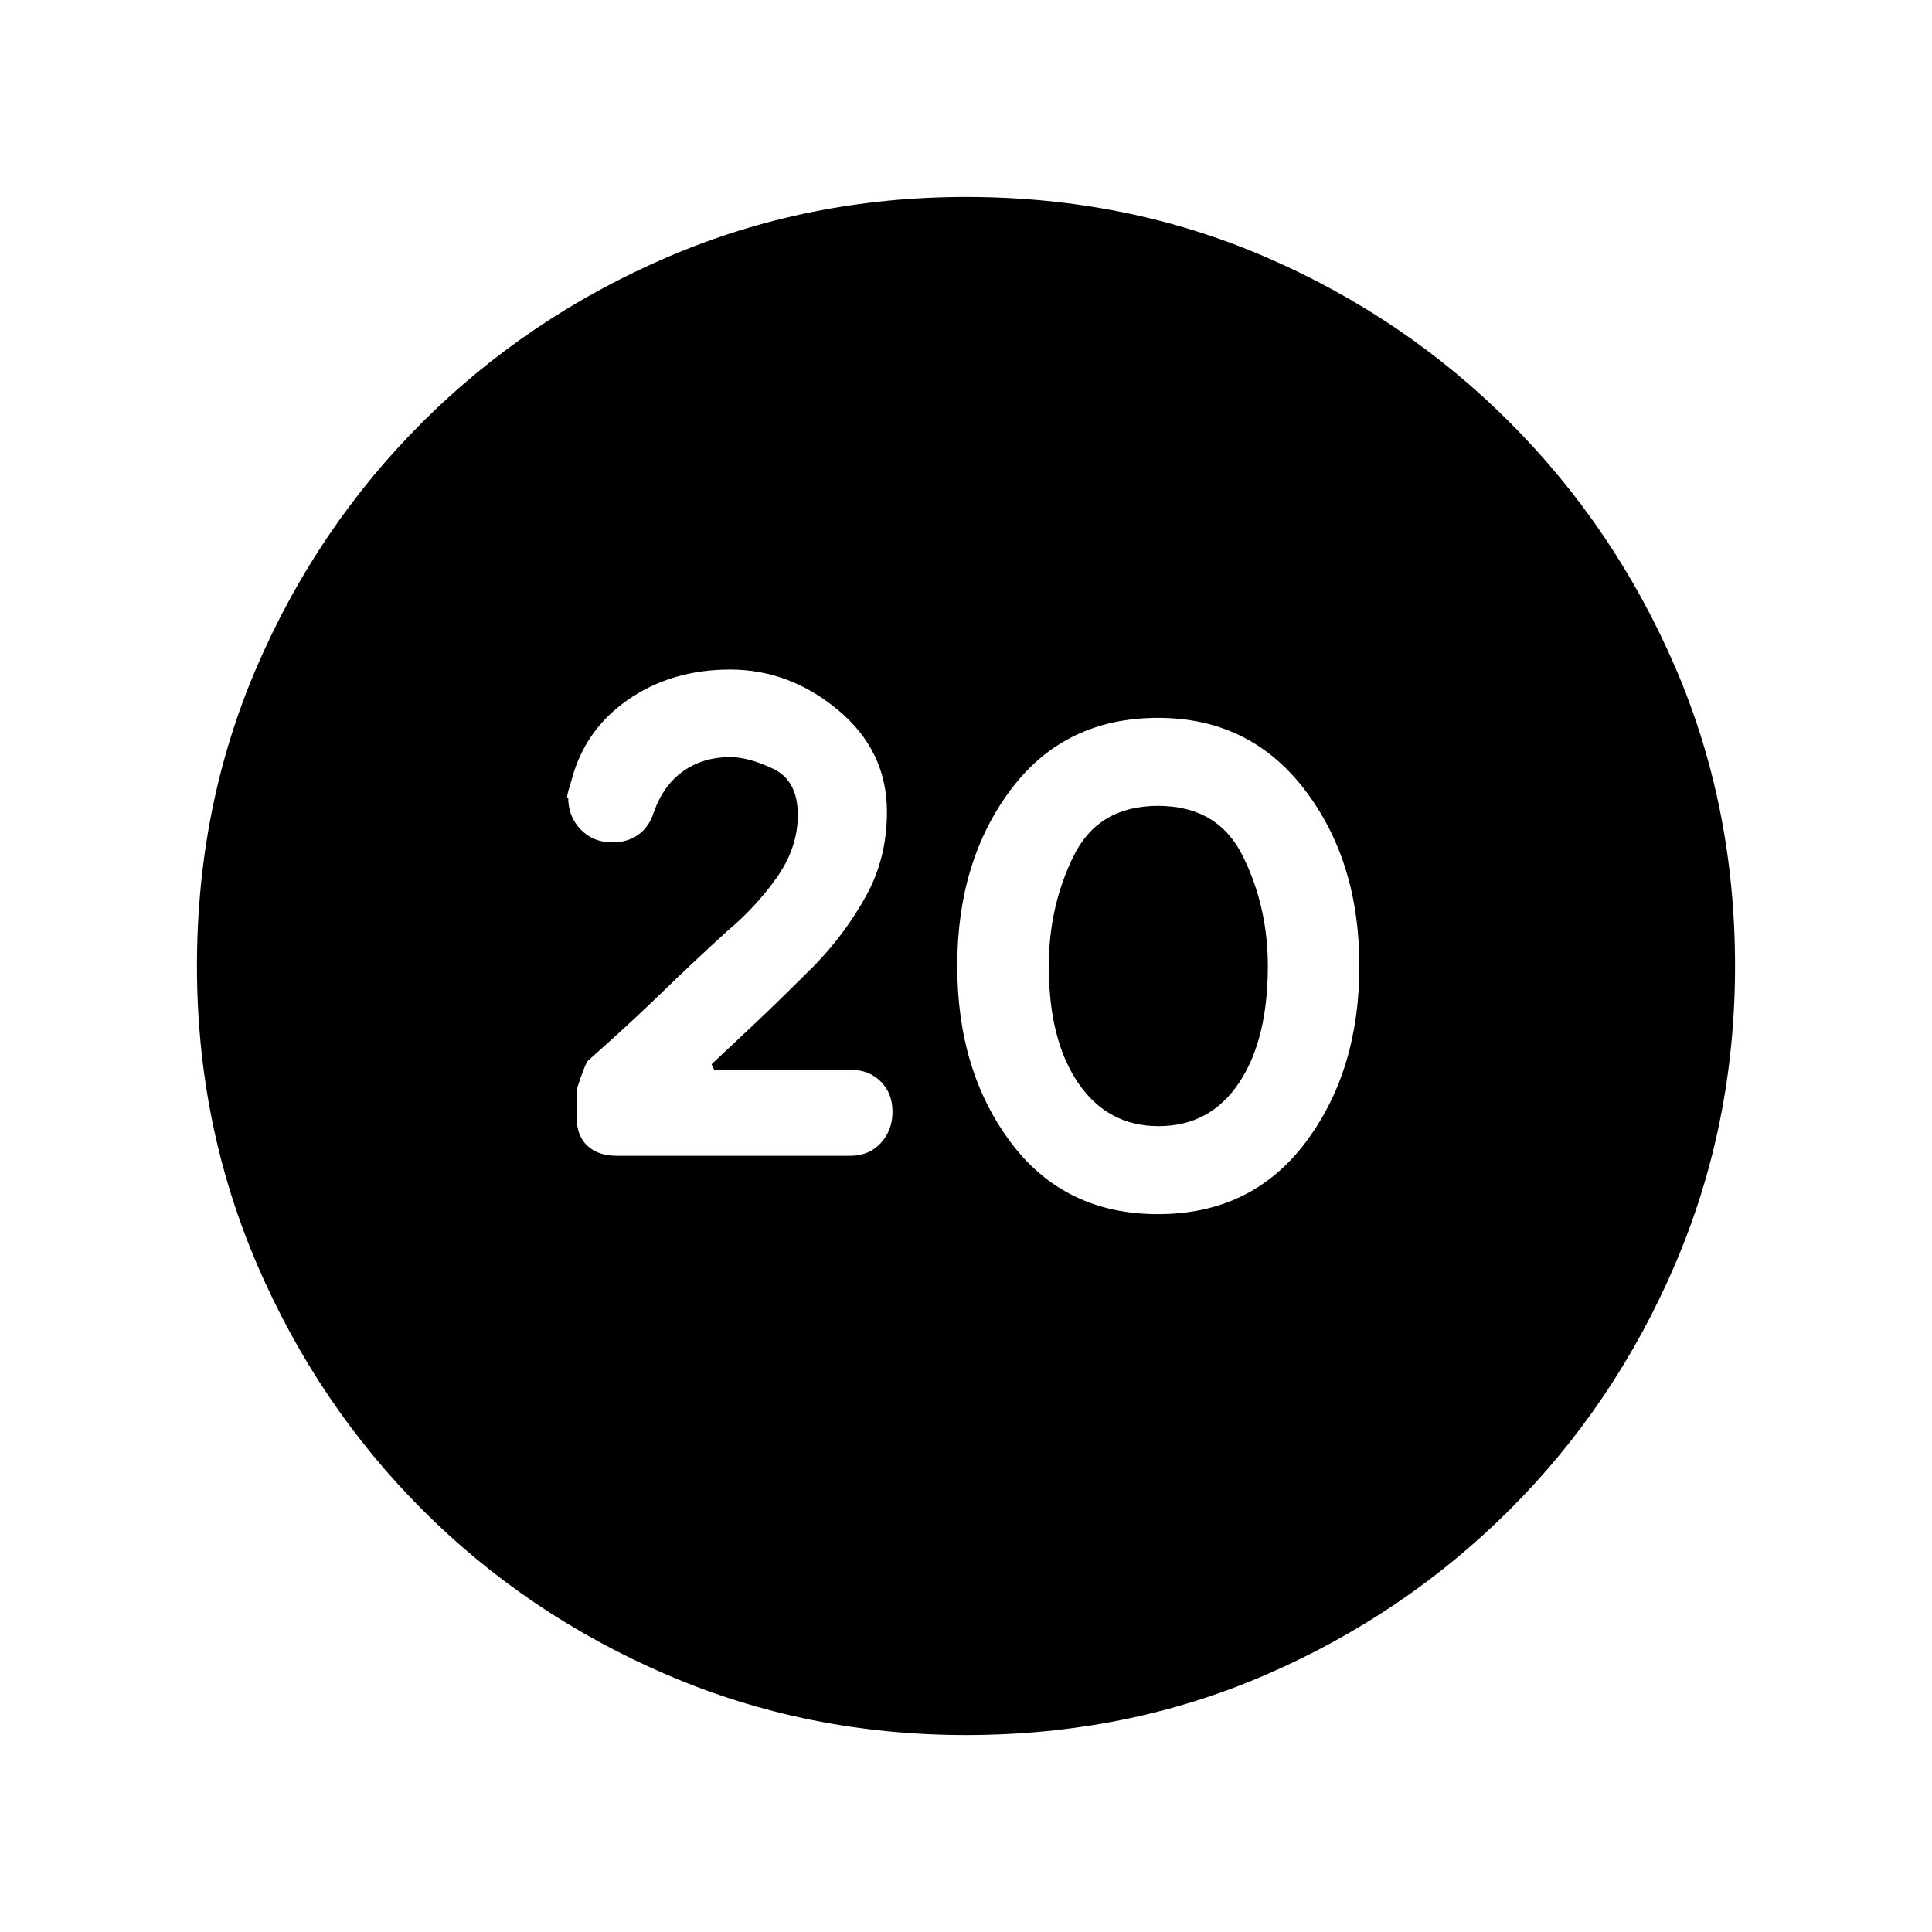 <svg xmlns="http://www.w3.org/2000/svg" height="20" viewBox="0 -960 960 960" width="20"><path d="M575.41-356.7q46.44 0 73.24-35.55 26.81-35.55 26.81-87.75t-27.28-87.75q-27.28-35.55-72.72-35.55-46.44 0-73.12 35.55-26.69 35.55-26.69 87.75t26.67 87.75q26.66 35.55 73.09 35.55Zm.27-43.73q-25.29 0-39.92-21.43-14.63-21.42-14.63-58.14 0-29.43 12.25-54.5t42.05-25.07q29.81 0 42.18 25.07 12.37 25.07 12.37 54.5 0 36.72-14.38 58.14-14.38 21.43-39.92 21.43ZM480-97.87q-78.82 0-148.41-29.86-69.6-29.86-121.81-82.17-52.21-52.32-82.06-121.84Q97.87-401.26 97.87-480q0-79.82 29.86-148.91 29.86-69.1 82.17-121.31 52.32-52.21 121.84-82.06 69.52-29.85 148.26-29.85 79.82 0 148.91 29.86 69.1 29.86 121.31 82.17 52.21 52.32 82.06 121.34 29.85 69.02 29.85 148.76 0 78.82-29.86 148.41-29.86 69.6-82.17 121.81-52.32 52.21-121.34 82.06Q559.74-97.87 480-97.87ZM422.61-385.7q9.19 0 15.03-6.33 5.84-6.34 5.84-15.54 0-9.19-5.84-15.03-5.84-5.83-14.98-5.83h-67.81l-1.26-2.77q7.39-6.89 20.53-19.28t30.86-30.11q15-15.48 25.37-34.23 10.37-18.75 10.37-41.7 0-30.39-24.2-50.59-24.19-20.19-53.67-20.19-29.25 0-50.91 15.07-21.66 15.08-28.11 40.49-2.98 9.2-1.5 7.96 0 9.55 6.21 15.96 6.22 6.41 15.8 6.41 7.47 0 12.81-3.8 5.34-3.79 7.68-11.09 4.76-13.5 14.64-20.5t23.38-7q9.11 0 21.35 5.8 12.23 5.8 12.23 23 0 16.24-10.44 31.04-10.45 14.81-25.14 27.05-17.98 16.5-30.75 28.91t-26.4 24.72l-11.2 10.04q-1.48.74-5.96 14.65v13.76q0 9.2 5.34 14.17 5.34 4.96 14.53 4.96h116.2Z"/></svg>